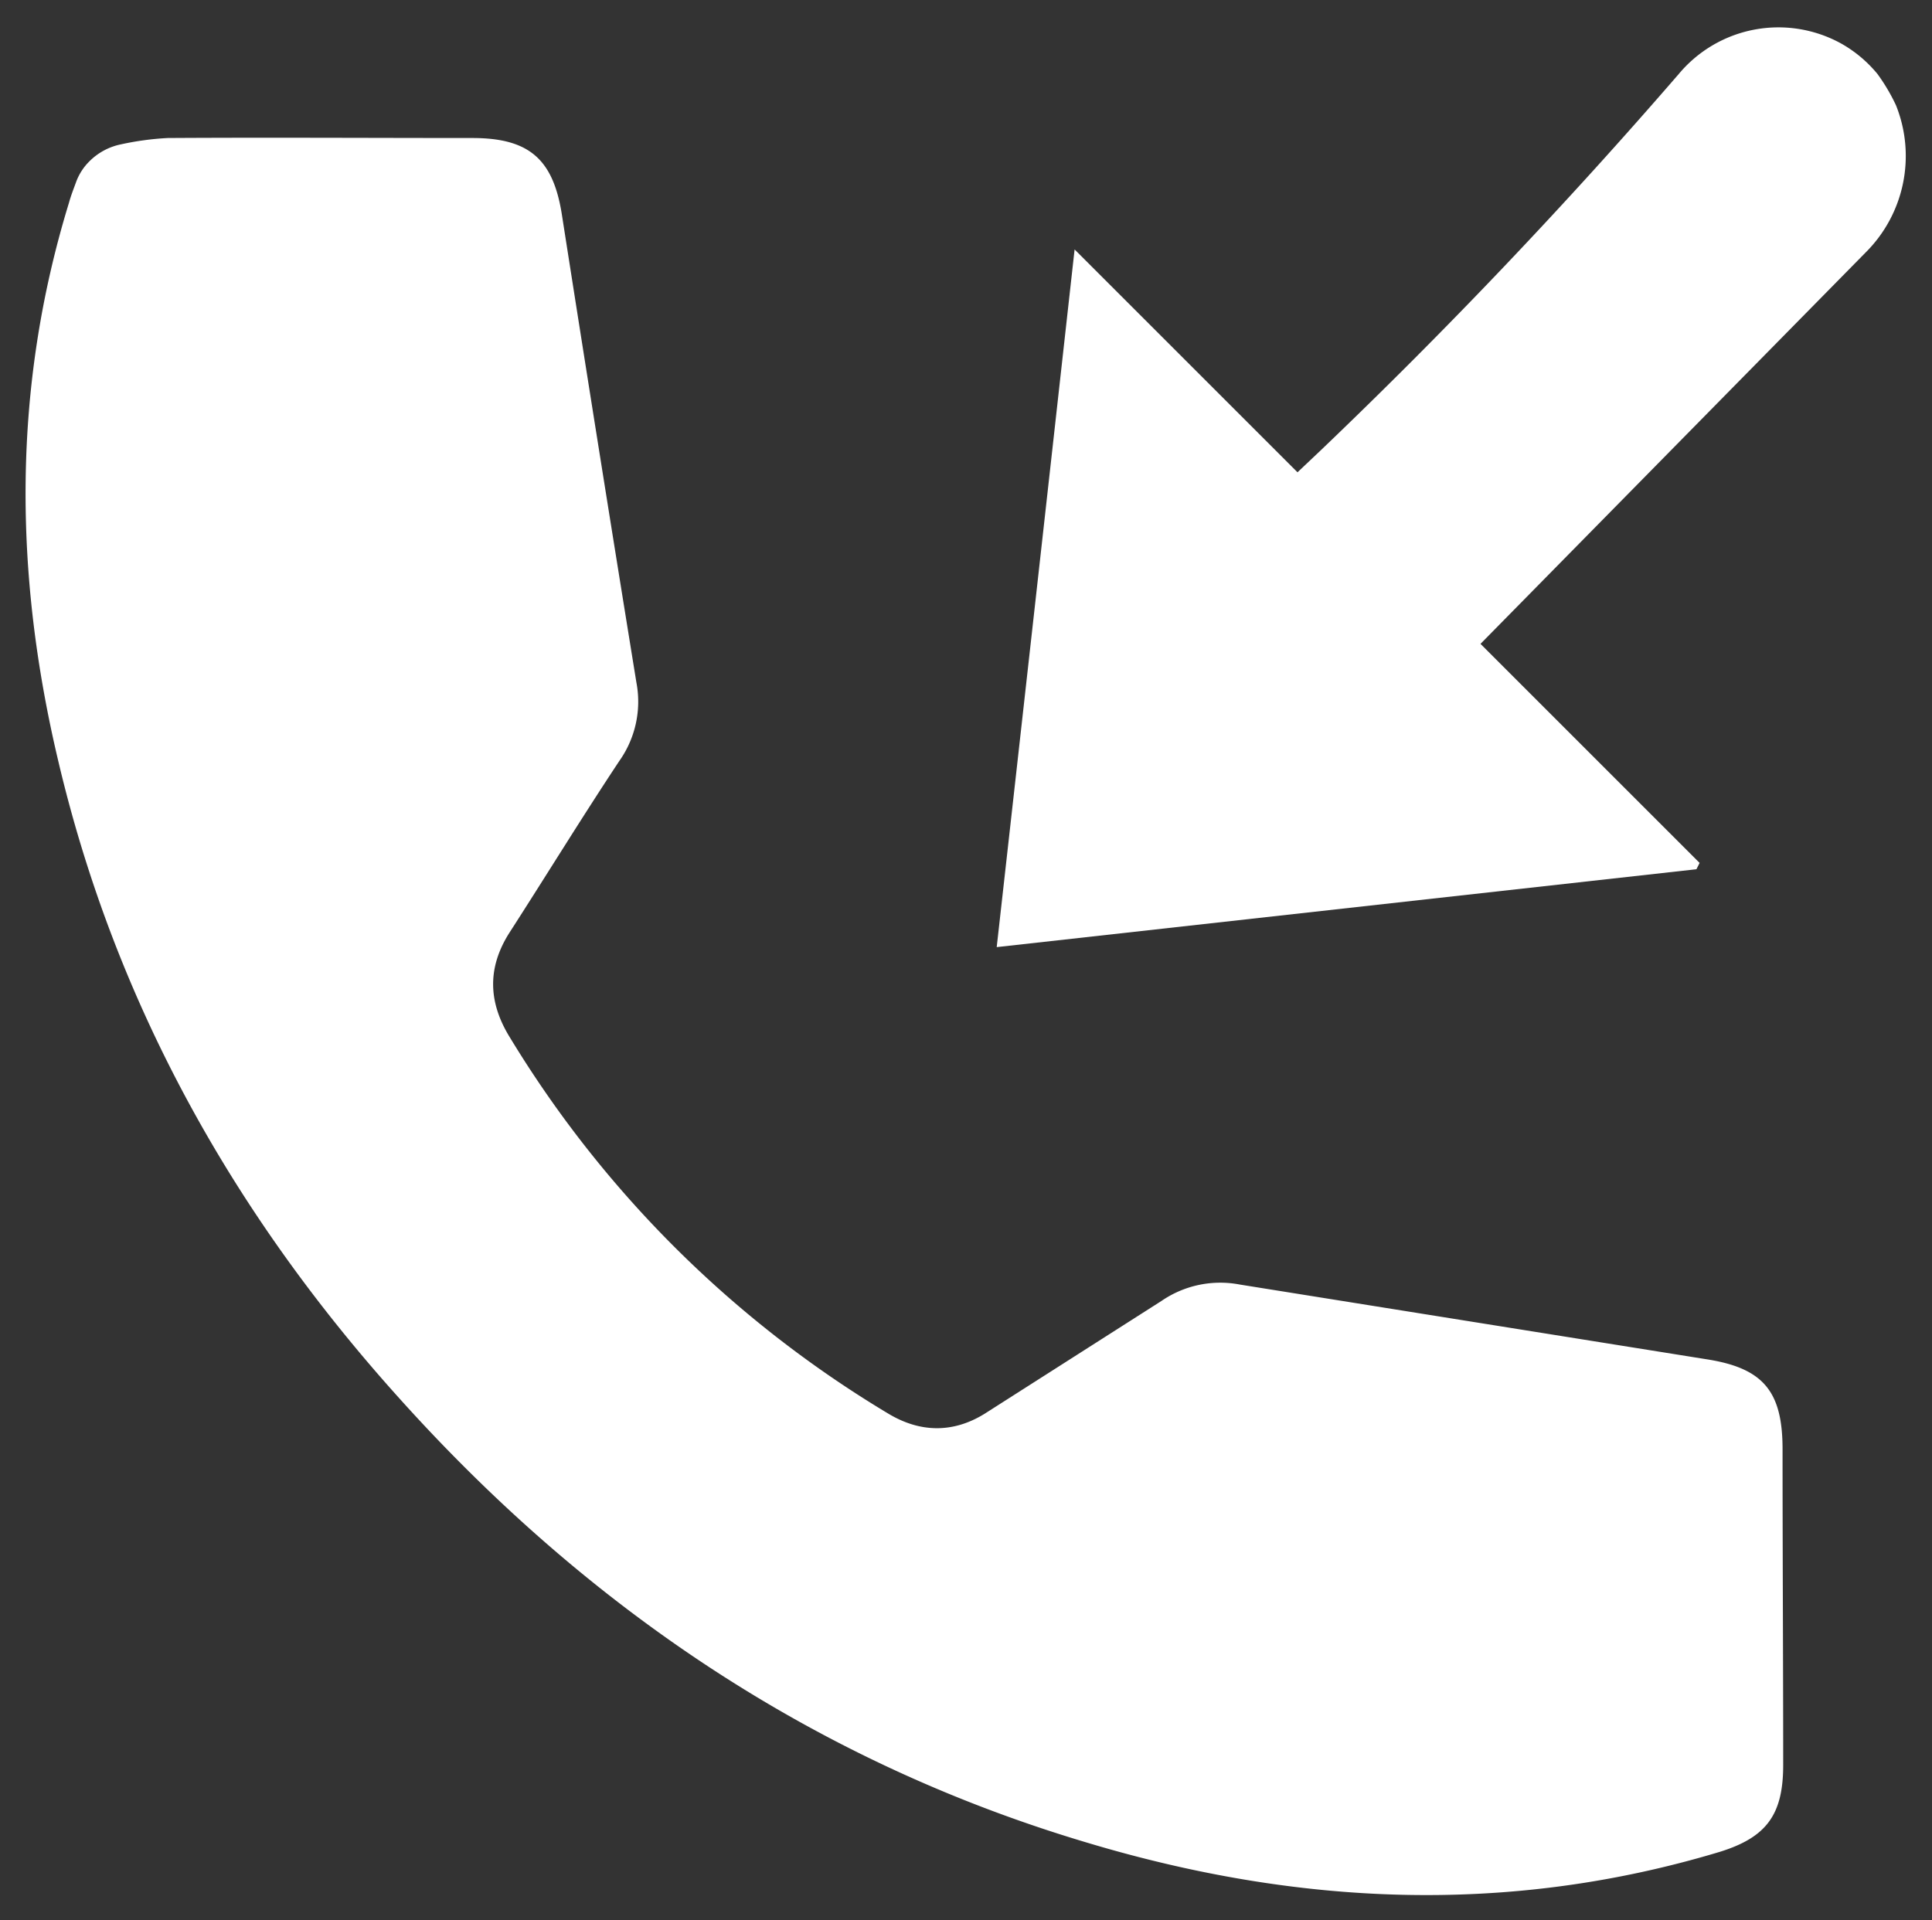 <svg id="Layer_1" data-name="Layer 1" xmlns="http://www.w3.org/2000/svg" viewBox="0 0 305.1 303.3"><rect x="0" y="0" width="305.1" height="303.3" fill="#333333" stroke="none"/><g id="Layer_2" data-name="Layer 2"><g id="Layer_1-2" data-name="Layer 1-2"><path d="M14.1,25.5a9.8,9.8,0,0,1,5-2.7,45.4,45.4,0,0,1,7.4-1c16-.1,32.1,0,48.1,0,8.9,0,12.7,3.3,14.1,11.9q5.8,37.1,11.8,74.1a16.2,16.2,0,0,1-2.7,12.4c-5.9,8.9-11.6,18.2-17.4,27.2-3.4,5.4-3.3,10.7-.1,16.1a175.2,175.2,0,0,0,60,59.8c5,3,10.2,3.1,15.2,0l27.9-17.8a16.4,16.4,0,0,1,12.4-2.6l73.7,11.8c9,1.4,12,5.1,12,14.2,0,16.6.1,33.3.1,49.9,0,7.8-2.6,11.4-10,13.7-33.5,10.1-66.9,8.5-100.1-1.5C128.6,278.2,92.8,254,63,220.8,36.8,191.7,18.2,158.4,9.2,120.2,2.2,90.7,1.9,61.3,10.9,32c.3-1.1.7-2.1,1.1-3.2A8.9,8.9,0,0,1,14.1,25.5Z" fill="#fff"/><path d="M204.9,74.6l3.7-3.5q29.6-28.3,56.5-59.4a20.5,20.5,0,0,1,25.7-4.8,20.3,20.3,0,0,1,5.7,4.8,30.1,30.1,0,0,1,2.9,4.9,21.5,21.5,0,0,1-4.8,23.3l-60.8,61.8,34.6,34.6-.5,1L157.4,149.6q6.2-55.3,12.3-110.2Z" fill="#fff"/></g></g></svg>